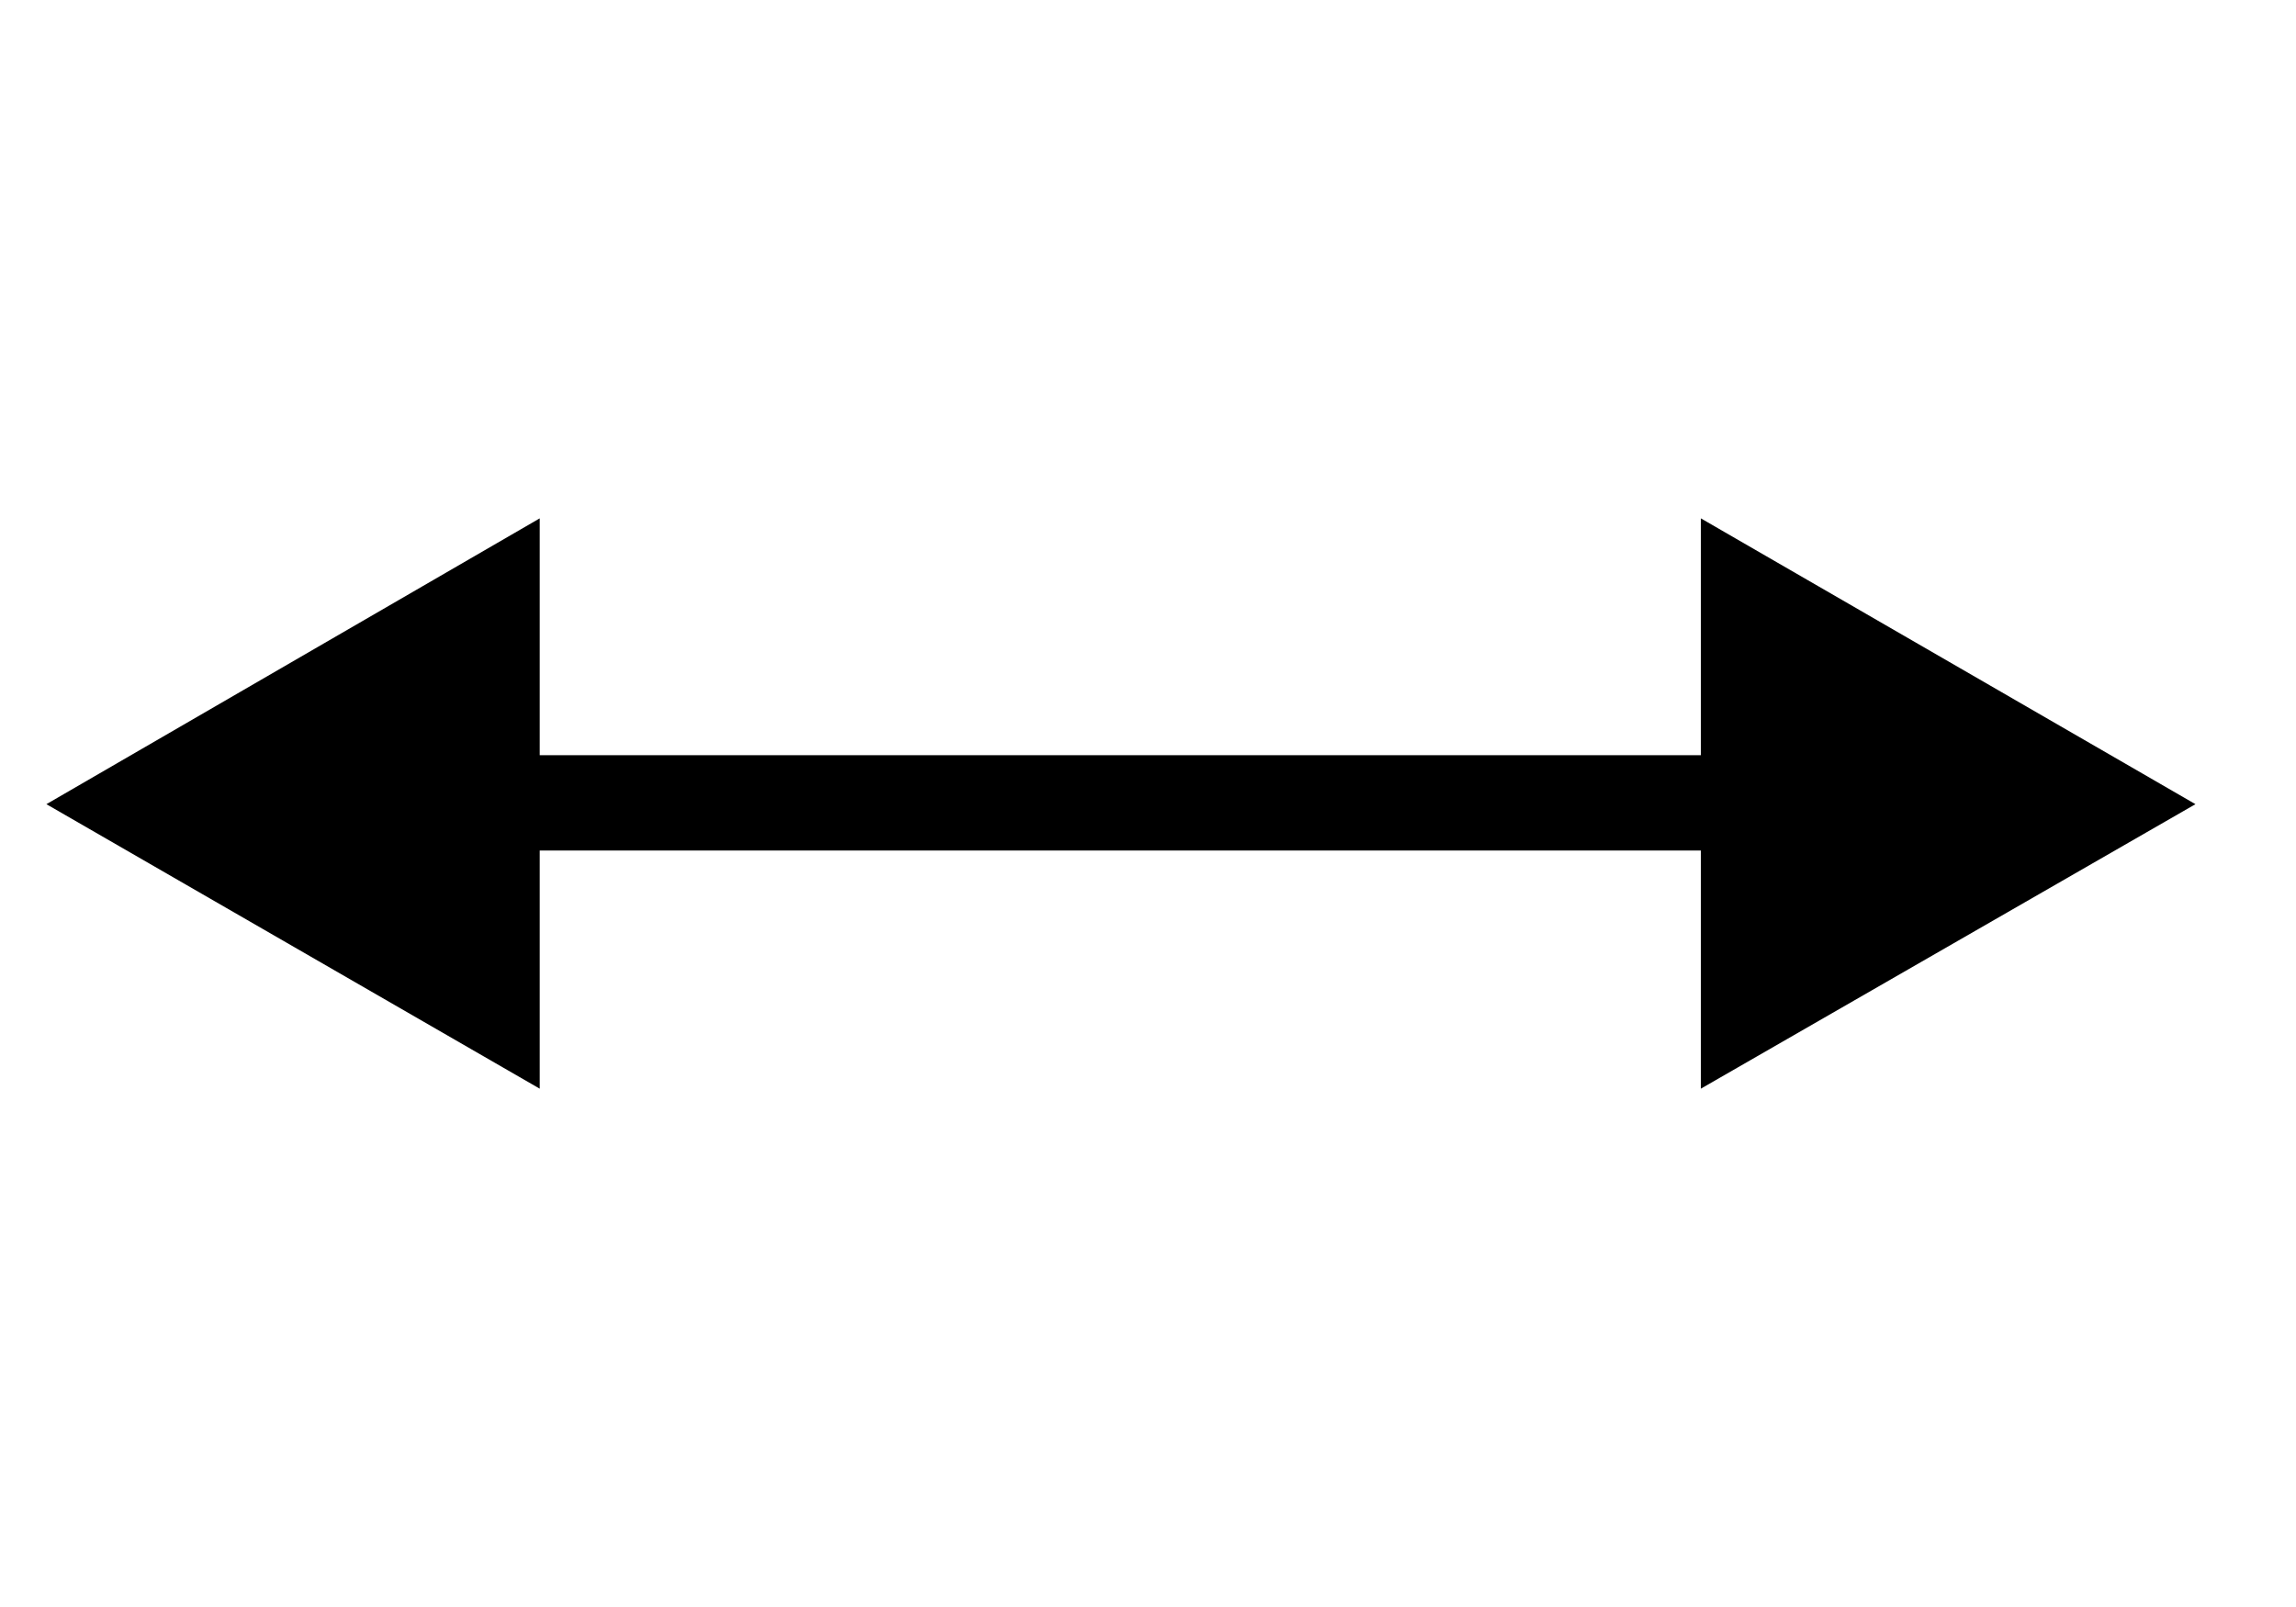<?xml version="1.0" encoding="utf-8"?>
<!-- Generator: Adobe Illustrator 27.4.1, SVG Export Plug-In . SVG Version: 6.00 Build 0)  -->
<svg version="1.1" id="master-artboard" xmlns="http://www.w3.org/2000/svg" xmlns:xlink="http://www.w3.org/1999/xlink" x="0px"
	 y="0px" viewBox="0 0 1400 980" style="enable-background:new 0 0 1400 980;" xml:space="preserve">
<style type="text/css">
	.st0{fill:none;stroke:#000000;stroke-width:58.123;stroke-linecap:round;stroke-linejoin:round;}
</style>
<g transform="matrix(1, 0, 0, 1, -287.703, -53.189)">
	<path class="st0" d="M1376.1,542.8H566.4"/>
	<g>
		<path d="M1324.8,369.3l301.6,174.3l-301.6,173.5V369.3z"/>
	</g>
	<g>
		<path d="M616.8,369.3L316,543.6l300.8,173.5V369.3z"/>
	</g>
</g>
</svg>
